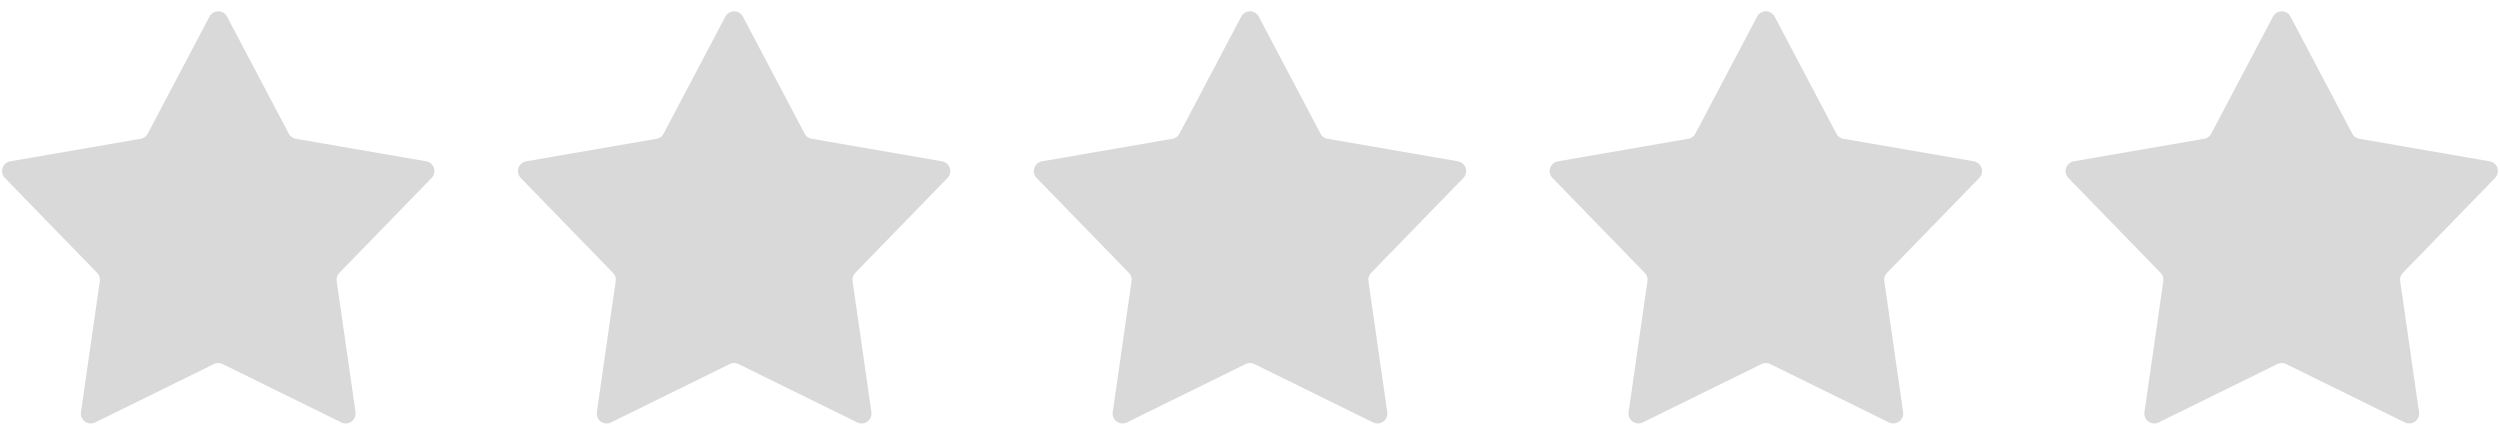 <svg viewBox="0 0 126 22" fill="none" xmlns="http://www.w3.org/2000/svg"><path d="M10.558.838a.5.5 0 0 1 .884 0l3.111 5.896a.5.5 0 0 0 .357.26l6.569 1.136a.5.5 0 0 1 .273.841l-4.646 4.781a.5.5 0 0 0-.136.42l.949 6.598a.5.5 0 0 1-.716.52l-5.982-2.941a.5.5 0 0 0-.442 0L4.797 21.29a.5.5 0 0 1-.716-.52l.95-6.598a.5.5 0 0 0-.137-.42L.248 8.972A.5.5 0 0 1 .52 8.13L7.09 6.994a.5.5 0 0 0 .357-.26l3.11-5.896ZM36.558.838a.5.5 0 0 1 .884 0l3.111 5.896a.5.5 0 0 0 .357.26l6.569 1.136a.5.5 0 0 1 .273.841l-4.646 4.781a.5.5 0 0 0-.136.42l.949 6.598a.5.5 0 0 1-.716.52l-5.982-2.941a.5.5 0 0 0-.442 0l-5.982 2.941a.5.5 0 0 1-.716-.52l.95-6.598a.5.5 0 0 0-.137-.42l-4.646-4.78a.5.5 0 0 1 .273-.842l6.569-1.136a.5.5 0 0 0 .357-.26l3.11-5.896ZM62.558.838a.5.5 0 0 1 .884 0l3.111 5.896a.5.5 0 0 0 .357.26l6.569 1.136a.5.5 0 0 1 .273.841l-4.646 4.781a.5.5 0 0 0-.136.42l.948 6.598a.5.5 0 0 1-.715.52l-5.982-2.941a.5.5 0 0 0-.442 0l-5.982 2.941a.5.5 0 0 1-.715-.52l.948-6.598a.5.5 0 0 0-.136-.42l-4.646-4.78a.5.5 0 0 1 .273-.842l6.569-1.136a.5.5 0 0 0 .357-.26l3.11-5.896ZM88.558.838a.5.5 0 0 1 .884 0l3.111 5.896a.5.5 0 0 0 .357.26l6.569 1.136a.5.5 0 0 1 .273.841l-4.646 4.781a.5.5 0 0 0-.136.42l.948 6.598a.5.5 0 0 1-.715.52l-5.982-2.941a.5.5 0 0 0-.442 0l-5.982 2.941a.5.5 0 0 1-.715-.52l.948-6.598a.5.5 0 0 0-.136-.42l-4.646-4.78a.5.5 0 0 1 .273-.842l6.569-1.136a.5.5 0 0 0 .357-.26l3.11-5.896ZM114.558.838a.5.5 0 0 1 .884 0l3.111 5.896a.499.499 0 0 0 .357.26l6.569 1.136a.5.5 0 0 1 .273.841l-4.646 4.781a.5.5 0 0 0-.136.42l.949 6.598a.5.5 0 0 1-.716.52l-5.982-2.941a.502.502 0 0 0-.442 0l-5.982 2.941a.5.5 0 0 1-.716-.52l.949-6.598a.5.5 0 0 0-.136-.42l-4.646-4.78a.5.5 0 0 1 .273-.842l6.569-1.136a.499.499 0 0 0 .357-.26l3.111-5.896Z" fill="#D9D9D9"/></svg>